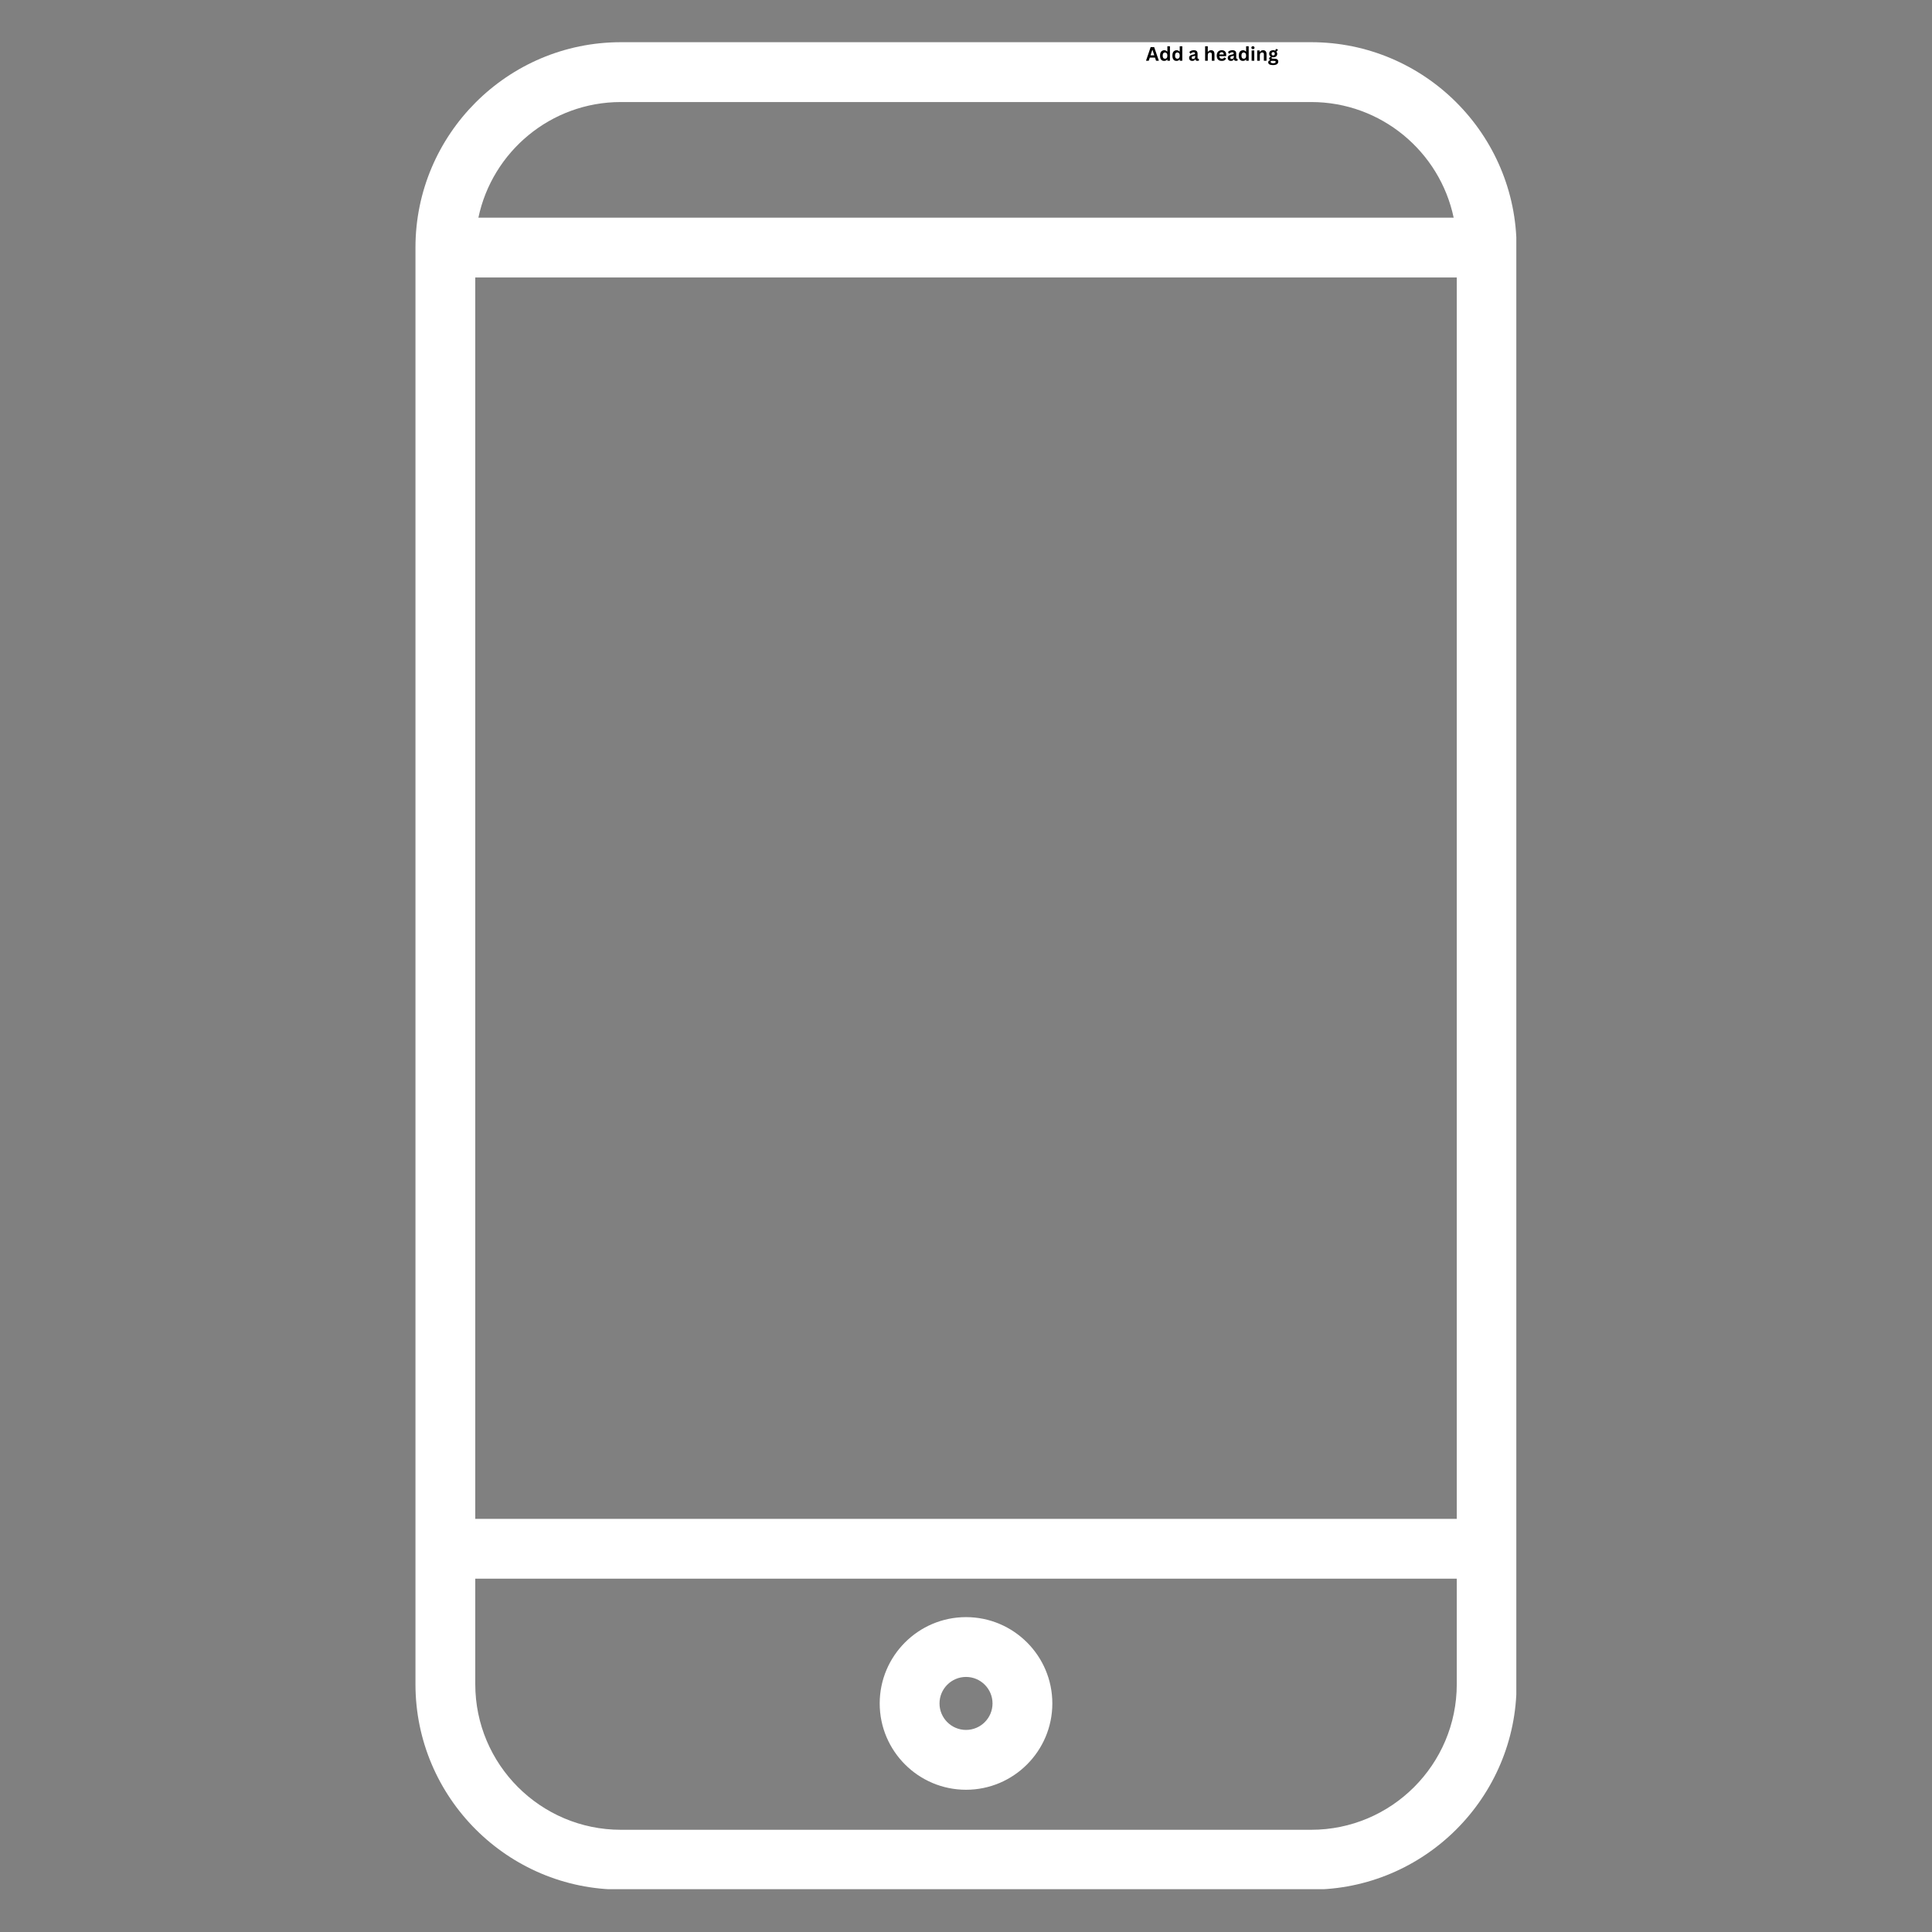 <svg xmlns="http://www.w3.org/2000/svg" xmlns:xlink="http://www.w3.org/1999/xlink" width="500" zoomAndPan="magnify" viewBox="0 0 375 375" height="500" preserveAspectRatio="xMidYMid meet" version="1.0"><rect x="0" y="0" width="375" height="375" fill="#808080" stroke="none"/><defs><g/><clipPath id="296d365405"><path d="M 80.566 8.191 L 294.316 8.191 L 294.316 366.691 L 80.566 366.691 Z M 80.566 8.191 " clip-rule="nonzero"/></clipPath></defs><g clip-path="url(#296d365405)"><path fill="#ffffff" d="M 254.504 8.191 L 120.508 8.191 C 98.523 8.191 80.641 26.078 80.641 48.059 L 80.641 326.906 C 80.641 348.887 98.523 366.77 120.508 366.77 L 254.504 366.77 C 276.484 366.77 294.367 348.887 294.367 326.906 L 294.367 48.059 C 294.367 26.078 276.484 8.191 254.504 8.191 Z M 92.25 53.863 L 282.758 53.863 L 282.758 294.805 L 92.25 294.805 Z M 120.508 19.805 L 254.504 19.805 C 268.094 19.805 279.473 29.449 282.156 42.254 L 92.855 42.254 C 95.539 29.449 106.918 19.805 120.508 19.805 Z M 254.504 355.16 L 120.508 355.16 C 104.926 355.16 92.25 342.484 92.25 326.906 L 92.25 306.418 L 282.758 306.418 L 282.758 326.906 C 282.758 342.484 270.082 355.16 254.504 355.16 Z M 254.504 355.16 " fill-opacity="1" fill-rule="nonzero"/></g><path fill="#ffffff" d="M 187.504 313.883 C 178.266 313.883 170.75 321.398 170.75 330.637 C 170.75 339.875 178.266 347.391 187.504 347.391 C 196.742 347.391 204.258 339.875 204.258 330.637 C 204.258 321.398 196.742 313.883 187.504 313.883 Z M 187.504 335.777 C 184.668 335.777 182.359 333.473 182.359 330.637 C 182.359 327.801 184.668 325.492 187.504 325.492 C 190.34 325.492 192.648 327.801 192.648 330.637 C 192.648 333.473 190.34 335.777 187.504 335.777 Z M 187.504 335.777 " fill-opacity="1" fill-rule="nonzero"/><g fill="#000000" fill-opacity="1"><g transform="translate(222.391, 11.792)"><g><path d="M 2.547 0 L 2 0 L 1.797 -0.609 L 0.781 -0.609 L 0.578 0 L 0.047 0 L 0.953 -2.656 L 1.625 -2.656 Z M 1.266 -2.094 L 0.922 -1.047 L 1.656 -1.047 L 1.312 -2.094 Z M 1.266 -2.094 "/></g></g></g><g fill="#000000" fill-opacity="1"><g transform="translate(224.976, 11.792)"><g><path d="M 0.984 0.031 C 0.828 0.031 0.688 -0.004 0.562 -0.078 C 0.445 -0.148 0.352 -0.266 0.281 -0.422 C 0.219 -0.578 0.188 -0.77 0.188 -1 C 0.188 -1.227 0.219 -1.422 0.281 -1.578 C 0.352 -1.734 0.453 -1.848 0.578 -1.922 C 0.703 -2.004 0.848 -2.047 1.016 -2.047 C 1.141 -2.047 1.242 -2.02 1.328 -1.969 C 1.422 -1.926 1.504 -1.863 1.578 -1.781 L 1.609 -1.781 L 1.609 -2.812 L 2.109 -2.812 L 2.109 0 L 1.609 0 L 1.609 -0.266 L 1.578 -0.266 C 1.516 -0.172 1.438 -0.098 1.344 -0.047 C 1.25 0.004 1.129 0.031 0.984 0.031 Z M 1.156 -0.391 C 1.289 -0.391 1.398 -0.438 1.484 -0.531 C 1.566 -0.633 1.609 -0.789 1.609 -1 C 1.609 -1.207 1.566 -1.359 1.484 -1.453 C 1.398 -1.555 1.289 -1.609 1.156 -1.609 C 1.008 -1.609 0.895 -1.555 0.812 -1.453 C 0.738 -1.359 0.703 -1.207 0.703 -1 C 0.703 -0.789 0.738 -0.633 0.812 -0.531 C 0.895 -0.438 1.008 -0.391 1.156 -0.391 Z M 1.156 -0.391 "/></g></g></g><g fill="#000000" fill-opacity="1"><g transform="translate(227.374, 11.792)"><g><path d="M 0.984 0.031 C 0.828 0.031 0.688 -0.004 0.562 -0.078 C 0.445 -0.148 0.352 -0.266 0.281 -0.422 C 0.219 -0.578 0.188 -0.77 0.188 -1 C 0.188 -1.227 0.219 -1.422 0.281 -1.578 C 0.352 -1.734 0.453 -1.848 0.578 -1.922 C 0.703 -2.004 0.848 -2.047 1.016 -2.047 C 1.141 -2.047 1.242 -2.02 1.328 -1.969 C 1.422 -1.926 1.504 -1.863 1.578 -1.781 L 1.609 -1.781 L 1.609 -2.812 L 2.109 -2.812 L 2.109 0 L 1.609 0 L 1.609 -0.266 L 1.578 -0.266 C 1.516 -0.172 1.438 -0.098 1.344 -0.047 C 1.25 0.004 1.129 0.031 0.984 0.031 Z M 1.156 -0.391 C 1.289 -0.391 1.398 -0.438 1.484 -0.531 C 1.566 -0.633 1.609 -0.789 1.609 -1 C 1.609 -1.207 1.566 -1.359 1.484 -1.453 C 1.398 -1.555 1.289 -1.609 1.156 -1.609 C 1.008 -1.609 0.895 -1.555 0.812 -1.453 C 0.738 -1.359 0.703 -1.207 0.703 -1 C 0.703 -0.789 0.738 -0.633 0.812 -0.531 C 0.895 -0.438 1.008 -0.391 1.156 -0.391 Z M 1.156 -0.391 "/></g></g></g><g fill="#000000" fill-opacity="1"><g transform="translate(229.772, 11.792)"><g/></g></g><g fill="#000000" fill-opacity="1"><g transform="translate(230.648, 11.792)"><g><path d="M 0.781 0.031 C 0.656 0.031 0.547 0.008 0.453 -0.031 C 0.359 -0.082 0.285 -0.148 0.234 -0.234 C 0.18 -0.328 0.156 -0.438 0.156 -0.562 C 0.156 -0.688 0.18 -0.785 0.234 -0.859 C 0.285 -0.941 0.363 -1.008 0.469 -1.062 C 0.57 -1.113 0.707 -1.156 0.875 -1.188 C 1 -1.207 1.094 -1.227 1.156 -1.25 C 1.219 -1.27 1.258 -1.297 1.281 -1.328 C 1.301 -1.359 1.312 -1.395 1.312 -1.438 C 1.312 -1.5 1.289 -1.547 1.25 -1.578 C 1.207 -1.617 1.133 -1.641 1.031 -1.641 C 0.914 -1.641 0.805 -1.613 0.703 -1.562 C 0.609 -1.508 0.52 -1.441 0.438 -1.359 L 0.406 -1.359 L 0.203 -1.688 C 0.297 -1.801 0.414 -1.891 0.562 -1.953 C 0.719 -2.016 0.879 -2.047 1.047 -2.047 C 1.316 -2.047 1.508 -1.988 1.625 -1.875 C 1.738 -1.758 1.797 -1.598 1.797 -1.391 L 1.797 -0.516 C 1.797 -0.43 1.836 -0.391 1.922 -0.391 C 1.953 -0.391 1.984 -0.395 2.016 -0.406 L 2.031 -0.391 L 2.078 -0.047 C 2.047 -0.023 2.004 -0.008 1.953 0 C 1.898 0.008 1.848 0.016 1.797 0.016 C 1.672 0.016 1.57 -0.004 1.5 -0.047 C 1.438 -0.098 1.395 -0.172 1.375 -0.266 L 1.328 -0.281 C 1.234 -0.07 1.051 0.031 0.781 0.031 Z M 0.938 -0.344 C 1.051 -0.344 1.145 -0.379 1.219 -0.453 C 1.289 -0.535 1.328 -0.645 1.328 -0.781 L 1.328 -0.984 L 1.297 -0.984 C 1.266 -0.961 1.223 -0.941 1.172 -0.922 C 1.117 -0.91 1.047 -0.895 0.953 -0.875 C 0.848 -0.863 0.77 -0.832 0.719 -0.781 C 0.676 -0.738 0.656 -0.676 0.656 -0.594 C 0.656 -0.508 0.676 -0.445 0.719 -0.406 C 0.77 -0.363 0.844 -0.344 0.938 -0.344 Z M 0.938 -0.344 "/></g></g></g><g fill="#000000" fill-opacity="1"><g transform="translate(232.757, 11.792)"><g/></g></g><g fill="#000000" fill-opacity="1"><g transform="translate(233.633, 11.792)"><g><path d="M 0.281 0 L 0.281 -2.812 L 0.797 -2.812 L 0.797 -1.734 L 0.828 -1.734 C 0.898 -1.828 0.984 -1.898 1.078 -1.953 C 1.172 -2.016 1.285 -2.047 1.422 -2.047 C 1.867 -2.047 2.094 -1.797 2.094 -1.297 L 2.094 0 L 1.578 0 L 1.578 -1.219 C 1.578 -1.363 1.551 -1.461 1.5 -1.516 C 1.445 -1.578 1.363 -1.609 1.25 -1.609 C 1.102 -1.609 0.988 -1.562 0.906 -1.469 C 0.832 -1.375 0.797 -1.227 0.797 -1.031 L 0.797 0 Z M 0.281 0 "/></g></g></g><g fill="#000000" fill-opacity="1"><g transform="translate(235.977, 11.792)"><g><path d="M 1.984 -0.891 L 0.688 -0.891 C 0.707 -0.711 0.758 -0.582 0.844 -0.5 C 0.926 -0.426 1.039 -0.391 1.188 -0.391 C 1.301 -0.391 1.395 -0.41 1.469 -0.453 C 1.539 -0.492 1.598 -0.555 1.641 -0.641 L 1.672 -0.641 L 2.016 -0.438 C 1.941 -0.289 1.836 -0.176 1.703 -0.094 C 1.578 -0.008 1.406 0.031 1.188 0.031 C 0.977 0.031 0.797 -0.004 0.641 -0.078 C 0.492 -0.16 0.379 -0.281 0.297 -0.438 C 0.223 -0.594 0.188 -0.781 0.188 -1 C 0.188 -1.227 0.227 -1.422 0.312 -1.578 C 0.395 -1.734 0.508 -1.848 0.656 -1.922 C 0.801 -2.004 0.969 -2.047 1.156 -2.047 C 1.438 -2.047 1.648 -1.969 1.797 -1.812 C 1.953 -1.664 2.031 -1.445 2.031 -1.156 C 2.031 -1.051 2.023 -0.969 2.016 -0.906 Z M 1.547 -1.219 C 1.547 -1.363 1.508 -1.473 1.438 -1.547 C 1.375 -1.617 1.281 -1.656 1.156 -1.656 C 0.895 -1.656 0.742 -1.508 0.703 -1.219 Z M 1.547 -1.219 "/></g></g></g><g fill="#000000" fill-opacity="1"><g transform="translate(238.152, 11.792)"><g><path d="M 0.781 0.031 C 0.656 0.031 0.547 0.008 0.453 -0.031 C 0.359 -0.082 0.285 -0.148 0.234 -0.234 C 0.18 -0.328 0.156 -0.438 0.156 -0.562 C 0.156 -0.688 0.18 -0.785 0.234 -0.859 C 0.285 -0.941 0.363 -1.008 0.469 -1.062 C 0.57 -1.113 0.707 -1.156 0.875 -1.188 C 1 -1.207 1.094 -1.227 1.156 -1.25 C 1.219 -1.27 1.258 -1.297 1.281 -1.328 C 1.301 -1.359 1.312 -1.395 1.312 -1.438 C 1.312 -1.5 1.289 -1.547 1.25 -1.578 C 1.207 -1.617 1.133 -1.641 1.031 -1.641 C 0.914 -1.641 0.805 -1.613 0.703 -1.562 C 0.609 -1.508 0.52 -1.441 0.438 -1.359 L 0.406 -1.359 L 0.203 -1.688 C 0.297 -1.801 0.414 -1.891 0.562 -1.953 C 0.719 -2.016 0.879 -2.047 1.047 -2.047 C 1.316 -2.047 1.508 -1.988 1.625 -1.875 C 1.738 -1.758 1.797 -1.598 1.797 -1.391 L 1.797 -0.516 C 1.797 -0.43 1.836 -0.391 1.922 -0.391 C 1.953 -0.391 1.984 -0.395 2.016 -0.406 L 2.031 -0.391 L 2.078 -0.047 C 2.047 -0.023 2.004 -0.008 1.953 0 C 1.898 0.008 1.848 0.016 1.797 0.016 C 1.672 0.016 1.57 -0.004 1.5 -0.047 C 1.438 -0.098 1.395 -0.172 1.375 -0.266 L 1.328 -0.281 C 1.234 -0.07 1.051 0.031 0.781 0.031 Z M 0.938 -0.344 C 1.051 -0.344 1.145 -0.379 1.219 -0.453 C 1.289 -0.535 1.328 -0.645 1.328 -0.781 L 1.328 -0.984 L 1.297 -0.984 C 1.266 -0.961 1.223 -0.941 1.172 -0.922 C 1.117 -0.91 1.047 -0.895 0.953 -0.875 C 0.848 -0.863 0.77 -0.832 0.719 -0.781 C 0.676 -0.738 0.656 -0.676 0.656 -0.594 C 0.656 -0.508 0.676 -0.445 0.719 -0.406 C 0.77 -0.363 0.844 -0.344 0.938 -0.344 Z M 0.938 -0.344 "/></g></g></g><g fill="#000000" fill-opacity="1"><g transform="translate(240.261, 11.792)"><g><path d="M 0.984 0.031 C 0.828 0.031 0.688 -0.004 0.562 -0.078 C 0.445 -0.148 0.352 -0.266 0.281 -0.422 C 0.219 -0.578 0.188 -0.77 0.188 -1 C 0.188 -1.227 0.219 -1.422 0.281 -1.578 C 0.352 -1.734 0.453 -1.848 0.578 -1.922 C 0.703 -2.004 0.848 -2.047 1.016 -2.047 C 1.141 -2.047 1.242 -2.02 1.328 -1.969 C 1.422 -1.926 1.504 -1.863 1.578 -1.781 L 1.609 -1.781 L 1.609 -2.812 L 2.109 -2.812 L 2.109 0 L 1.609 0 L 1.609 -0.266 L 1.578 -0.266 C 1.516 -0.172 1.438 -0.098 1.344 -0.047 C 1.25 0.004 1.129 0.031 0.984 0.031 Z M 1.156 -0.391 C 1.289 -0.391 1.398 -0.438 1.484 -0.531 C 1.566 -0.633 1.609 -0.789 1.609 -1 C 1.609 -1.207 1.566 -1.359 1.484 -1.453 C 1.398 -1.555 1.289 -1.609 1.156 -1.609 C 1.008 -1.609 0.895 -1.555 0.812 -1.453 C 0.738 -1.359 0.703 -1.207 0.703 -1 C 0.703 -0.789 0.738 -0.633 0.812 -0.531 C 0.895 -0.438 1.008 -0.391 1.156 -0.391 Z M 1.156 -0.391 "/></g></g></g><g fill="#000000" fill-opacity="1"><g transform="translate(242.659, 11.792)"><g><path d="M 0.547 -2.25 C 0.453 -2.25 0.375 -2.273 0.312 -2.328 C 0.258 -2.379 0.234 -2.445 0.234 -2.531 C 0.234 -2.625 0.258 -2.695 0.312 -2.75 C 0.375 -2.801 0.453 -2.828 0.547 -2.828 C 0.598 -2.828 0.645 -2.812 0.688 -2.781 C 0.738 -2.758 0.773 -2.727 0.797 -2.688 C 0.828 -2.645 0.844 -2.594 0.844 -2.531 C 0.844 -2.477 0.828 -2.426 0.797 -2.375 C 0.773 -2.332 0.738 -2.301 0.688 -2.281 C 0.645 -2.258 0.598 -2.25 0.547 -2.25 Z M 0.281 0 L 0.281 -2 L 0.797 -2 L 0.797 0 Z M 0.281 0 "/></g></g></g><g fill="#000000" fill-opacity="1"><g transform="translate(243.737, 11.792)"><g><path d="M 0.281 0 L 0.281 -2 L 0.766 -2 L 0.766 -1.703 L 0.812 -1.703 C 0.938 -1.93 1.141 -2.047 1.422 -2.047 C 1.648 -2.047 1.816 -1.977 1.922 -1.844 C 2.035 -1.719 2.094 -1.535 2.094 -1.297 L 2.094 0 L 1.578 0 L 1.578 -1.234 C 1.578 -1.367 1.551 -1.461 1.5 -1.516 C 1.445 -1.578 1.363 -1.609 1.25 -1.609 C 1.102 -1.609 0.988 -1.562 0.906 -1.469 C 0.832 -1.383 0.797 -1.238 0.797 -1.031 L 0.797 0 Z M 0.281 0 "/></g></g></g><g fill="#000000" fill-opacity="1"><g transform="translate(246.08, 11.792)"><g><path d="M 1.031 0.844 C 0.707 0.844 0.469 0.797 0.312 0.703 C 0.156 0.609 0.078 0.473 0.078 0.297 C 0.078 0.191 0.109 0.102 0.172 0.031 C 0.234 -0.031 0.332 -0.07 0.469 -0.094 L 0.469 -0.125 C 0.395 -0.164 0.344 -0.211 0.312 -0.266 C 0.281 -0.316 0.266 -0.375 0.266 -0.438 C 0.266 -0.602 0.367 -0.711 0.578 -0.766 L 0.578 -0.812 C 0.473 -0.875 0.395 -0.945 0.344 -1.031 C 0.289 -1.125 0.266 -1.238 0.266 -1.375 C 0.266 -1.5 0.289 -1.613 0.344 -1.719 C 0.406 -1.82 0.492 -1.898 0.609 -1.953 C 0.734 -2.016 0.879 -2.047 1.047 -2.047 C 1.211 -2.047 1.344 -2.016 1.438 -1.953 C 1.5 -2.047 1.535 -2.148 1.547 -2.266 L 1.594 -2.281 L 1.953 -2.203 C 1.941 -2.109 1.91 -2.023 1.859 -1.953 C 1.816 -1.891 1.75 -1.832 1.656 -1.781 L 1.656 -1.75 C 1.77 -1.645 1.828 -1.504 1.828 -1.328 C 1.828 -1.203 1.797 -1.086 1.734 -0.984 C 1.672 -0.891 1.578 -0.812 1.453 -0.75 C 1.336 -0.695 1.203 -0.672 1.047 -0.672 L 0.969 -0.688 C 0.914 -0.688 0.879 -0.688 0.859 -0.688 C 0.816 -0.688 0.781 -0.672 0.75 -0.641 C 0.727 -0.617 0.719 -0.586 0.719 -0.547 C 0.719 -0.504 0.734 -0.473 0.766 -0.453 C 0.805 -0.43 0.859 -0.414 0.922 -0.406 L 1.375 -0.391 C 1.812 -0.379 2.031 -0.191 2.031 0.172 C 2.031 0.305 1.992 0.422 1.922 0.516 C 1.859 0.617 1.754 0.695 1.609 0.75 C 1.461 0.812 1.27 0.844 1.031 0.844 Z M 1.047 -1.031 C 1.141 -1.031 1.211 -1.055 1.266 -1.109 C 1.328 -1.172 1.359 -1.254 1.359 -1.359 C 1.359 -1.461 1.328 -1.539 1.266 -1.594 C 1.211 -1.656 1.141 -1.688 1.047 -1.688 C 0.941 -1.688 0.863 -1.656 0.812 -1.594 C 0.758 -1.539 0.734 -1.461 0.734 -1.359 C 0.734 -1.254 0.758 -1.172 0.812 -1.109 C 0.863 -1.055 0.941 -1.031 1.047 -1.031 Z M 1.031 0.484 C 1.207 0.484 1.332 0.457 1.406 0.406 C 1.488 0.363 1.531 0.301 1.531 0.219 C 1.531 0.156 1.508 0.109 1.469 0.078 C 1.426 0.055 1.363 0.039 1.281 0.031 L 0.891 0.016 C 0.867 0.016 0.852 0.016 0.844 0.016 C 0.832 0.016 0.82 0.016 0.812 0.016 C 0.727 0.016 0.66 0.031 0.609 0.062 C 0.566 0.102 0.547 0.156 0.547 0.219 C 0.547 0.301 0.586 0.363 0.672 0.406 C 0.754 0.457 0.875 0.484 1.031 0.484 Z M 1.031 0.484 "/></g></g></g></svg>